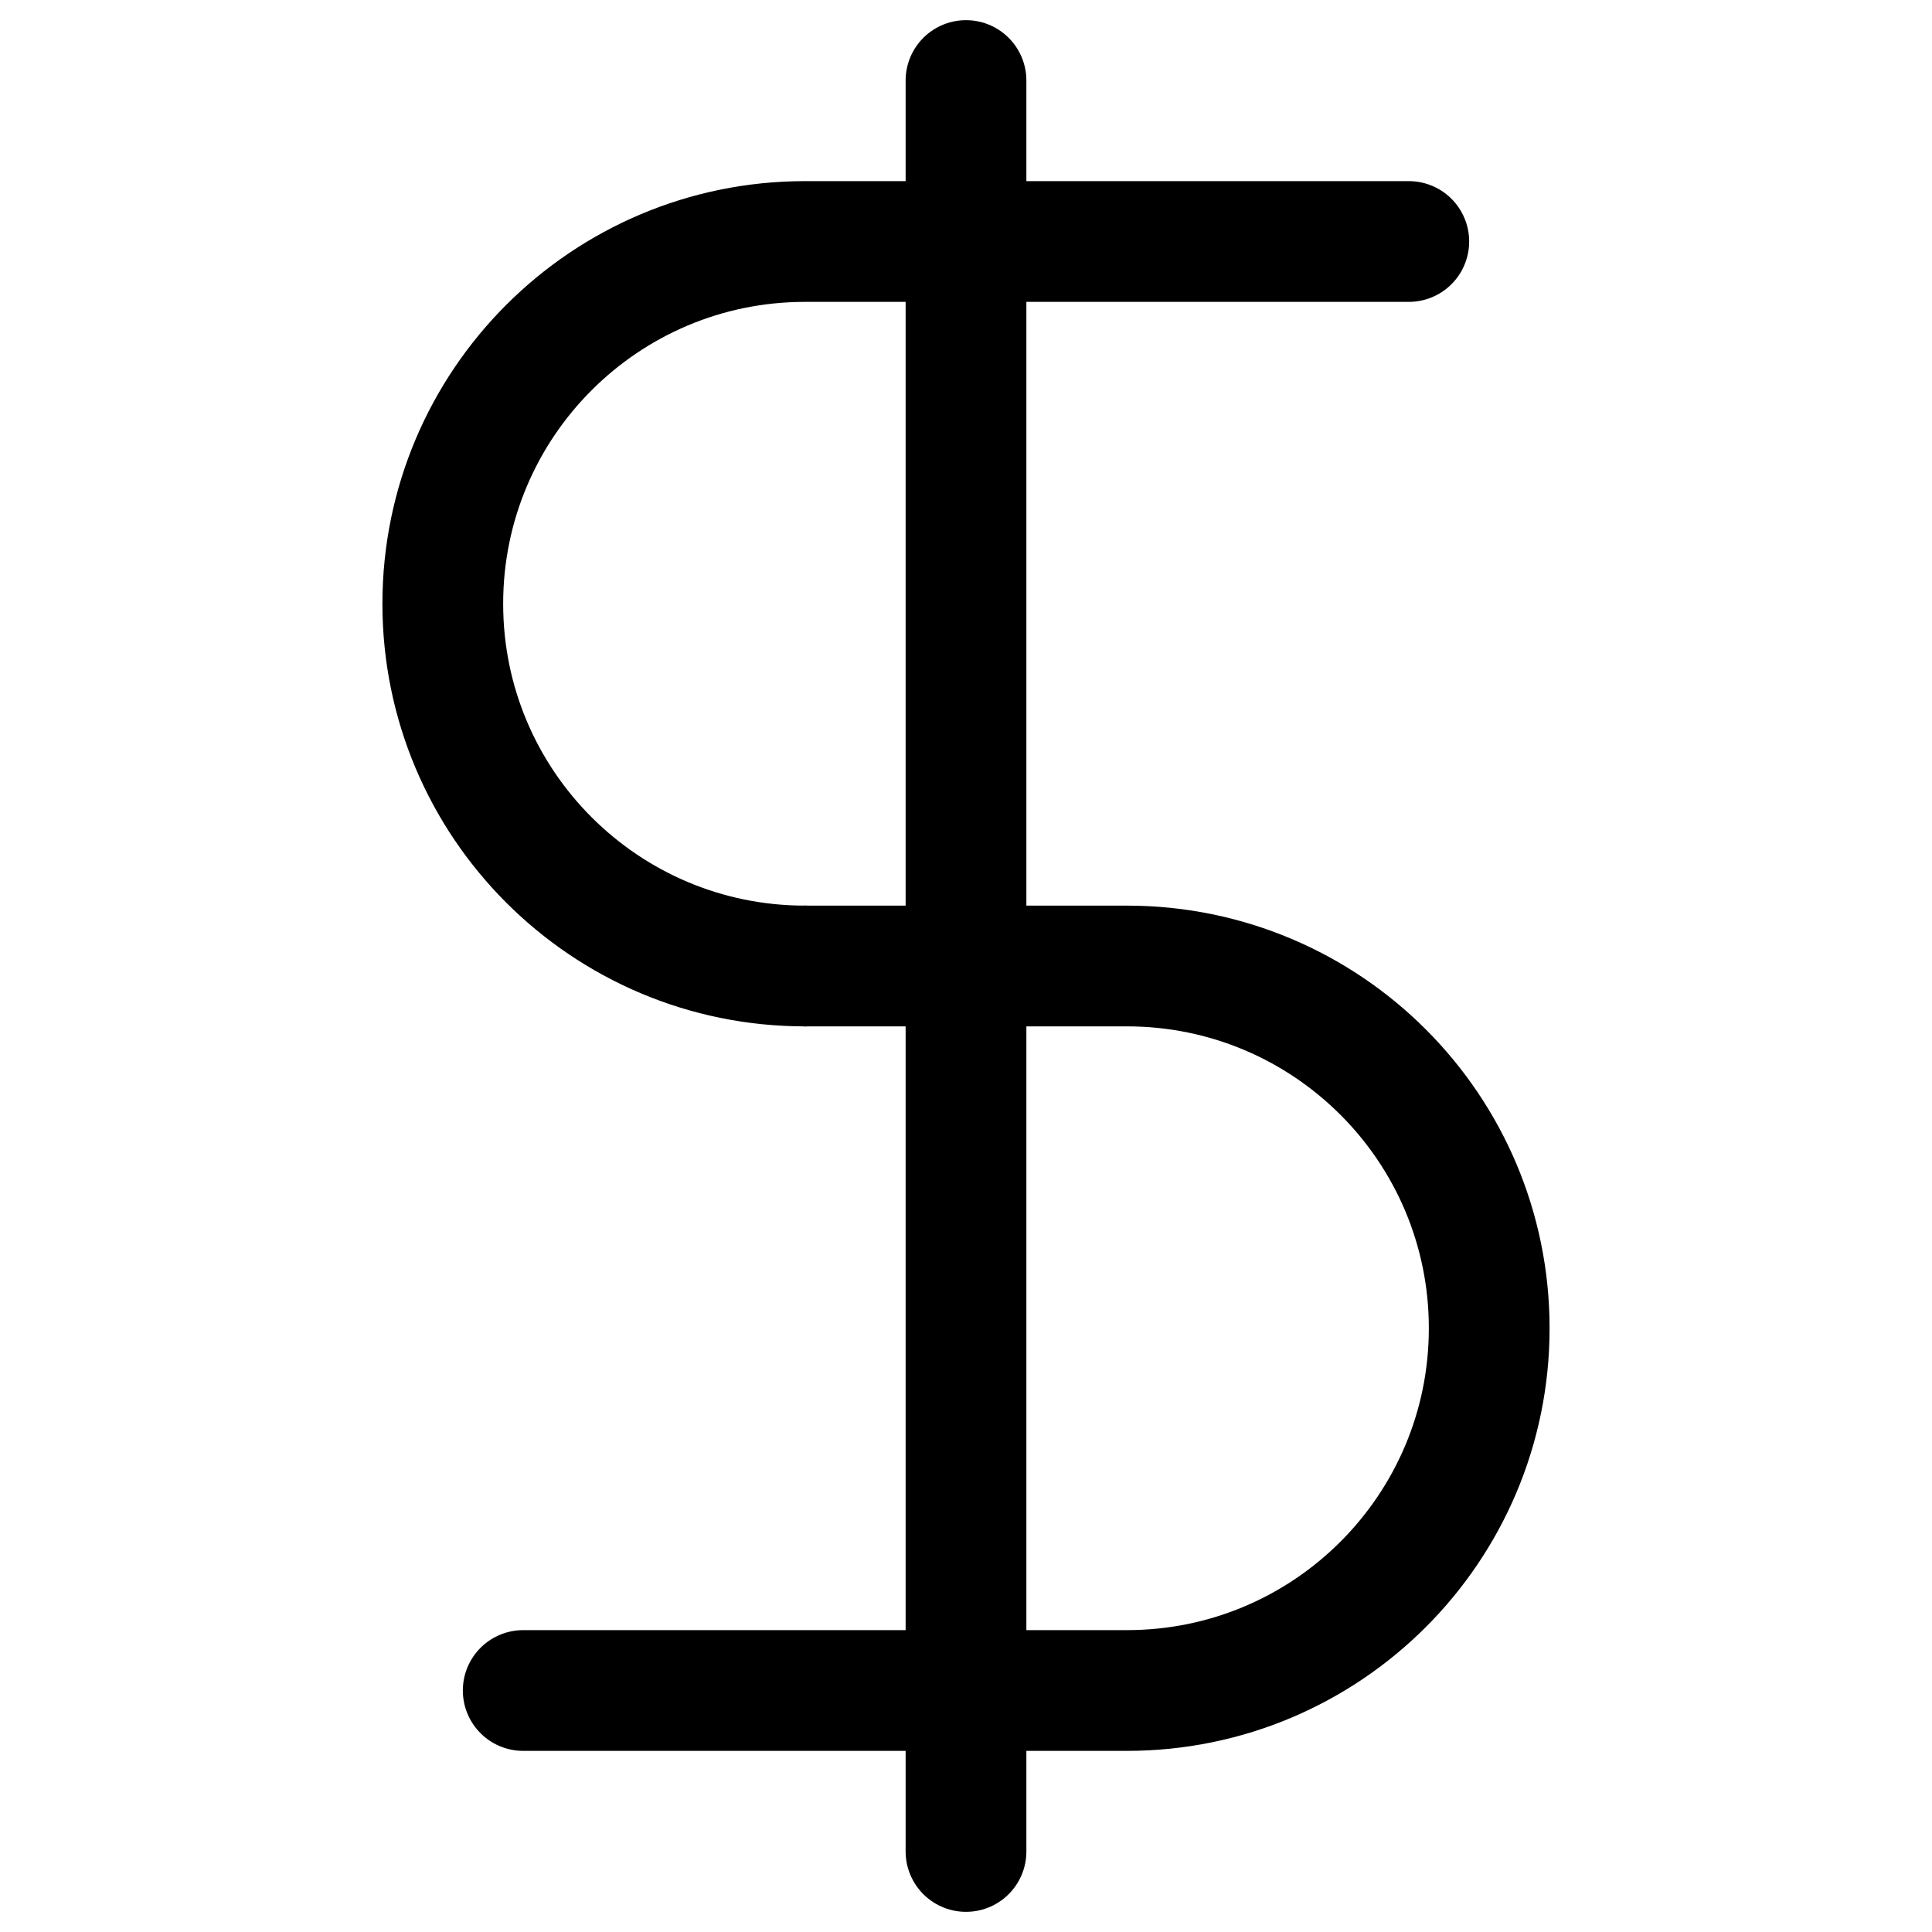 <svg width="16" height="16" viewBox="0 0 16 16" fill="none" xmlns="http://www.w3.org/2000/svg">
<g id="icons/Money/dollar">
<path id="Vector" d="M8 0.667V15.333" stroke="#000000" stroke-linecap="round" stroke-linejoin="round"/>
<path id="Vector_2" d="M11.667 2C11.667 2 8.323 2 6.667 2C5.01 2 3.667 3.343 3.667 5C3.667 6.657 5.01 8 6.667 8" stroke="#000000" stroke-linecap="round" stroke-linejoin="round"/>
<path id="Vector_3" d="M4.333 14C4.333 14 7.677 14 9.333 14C10.99 14 12.333 12.657 12.333 11C12.333 9.343 10.99 8 9.333 8H6.667" stroke="#000000" stroke-linecap="round" stroke-linejoin="round"/>
</g>
</svg>
